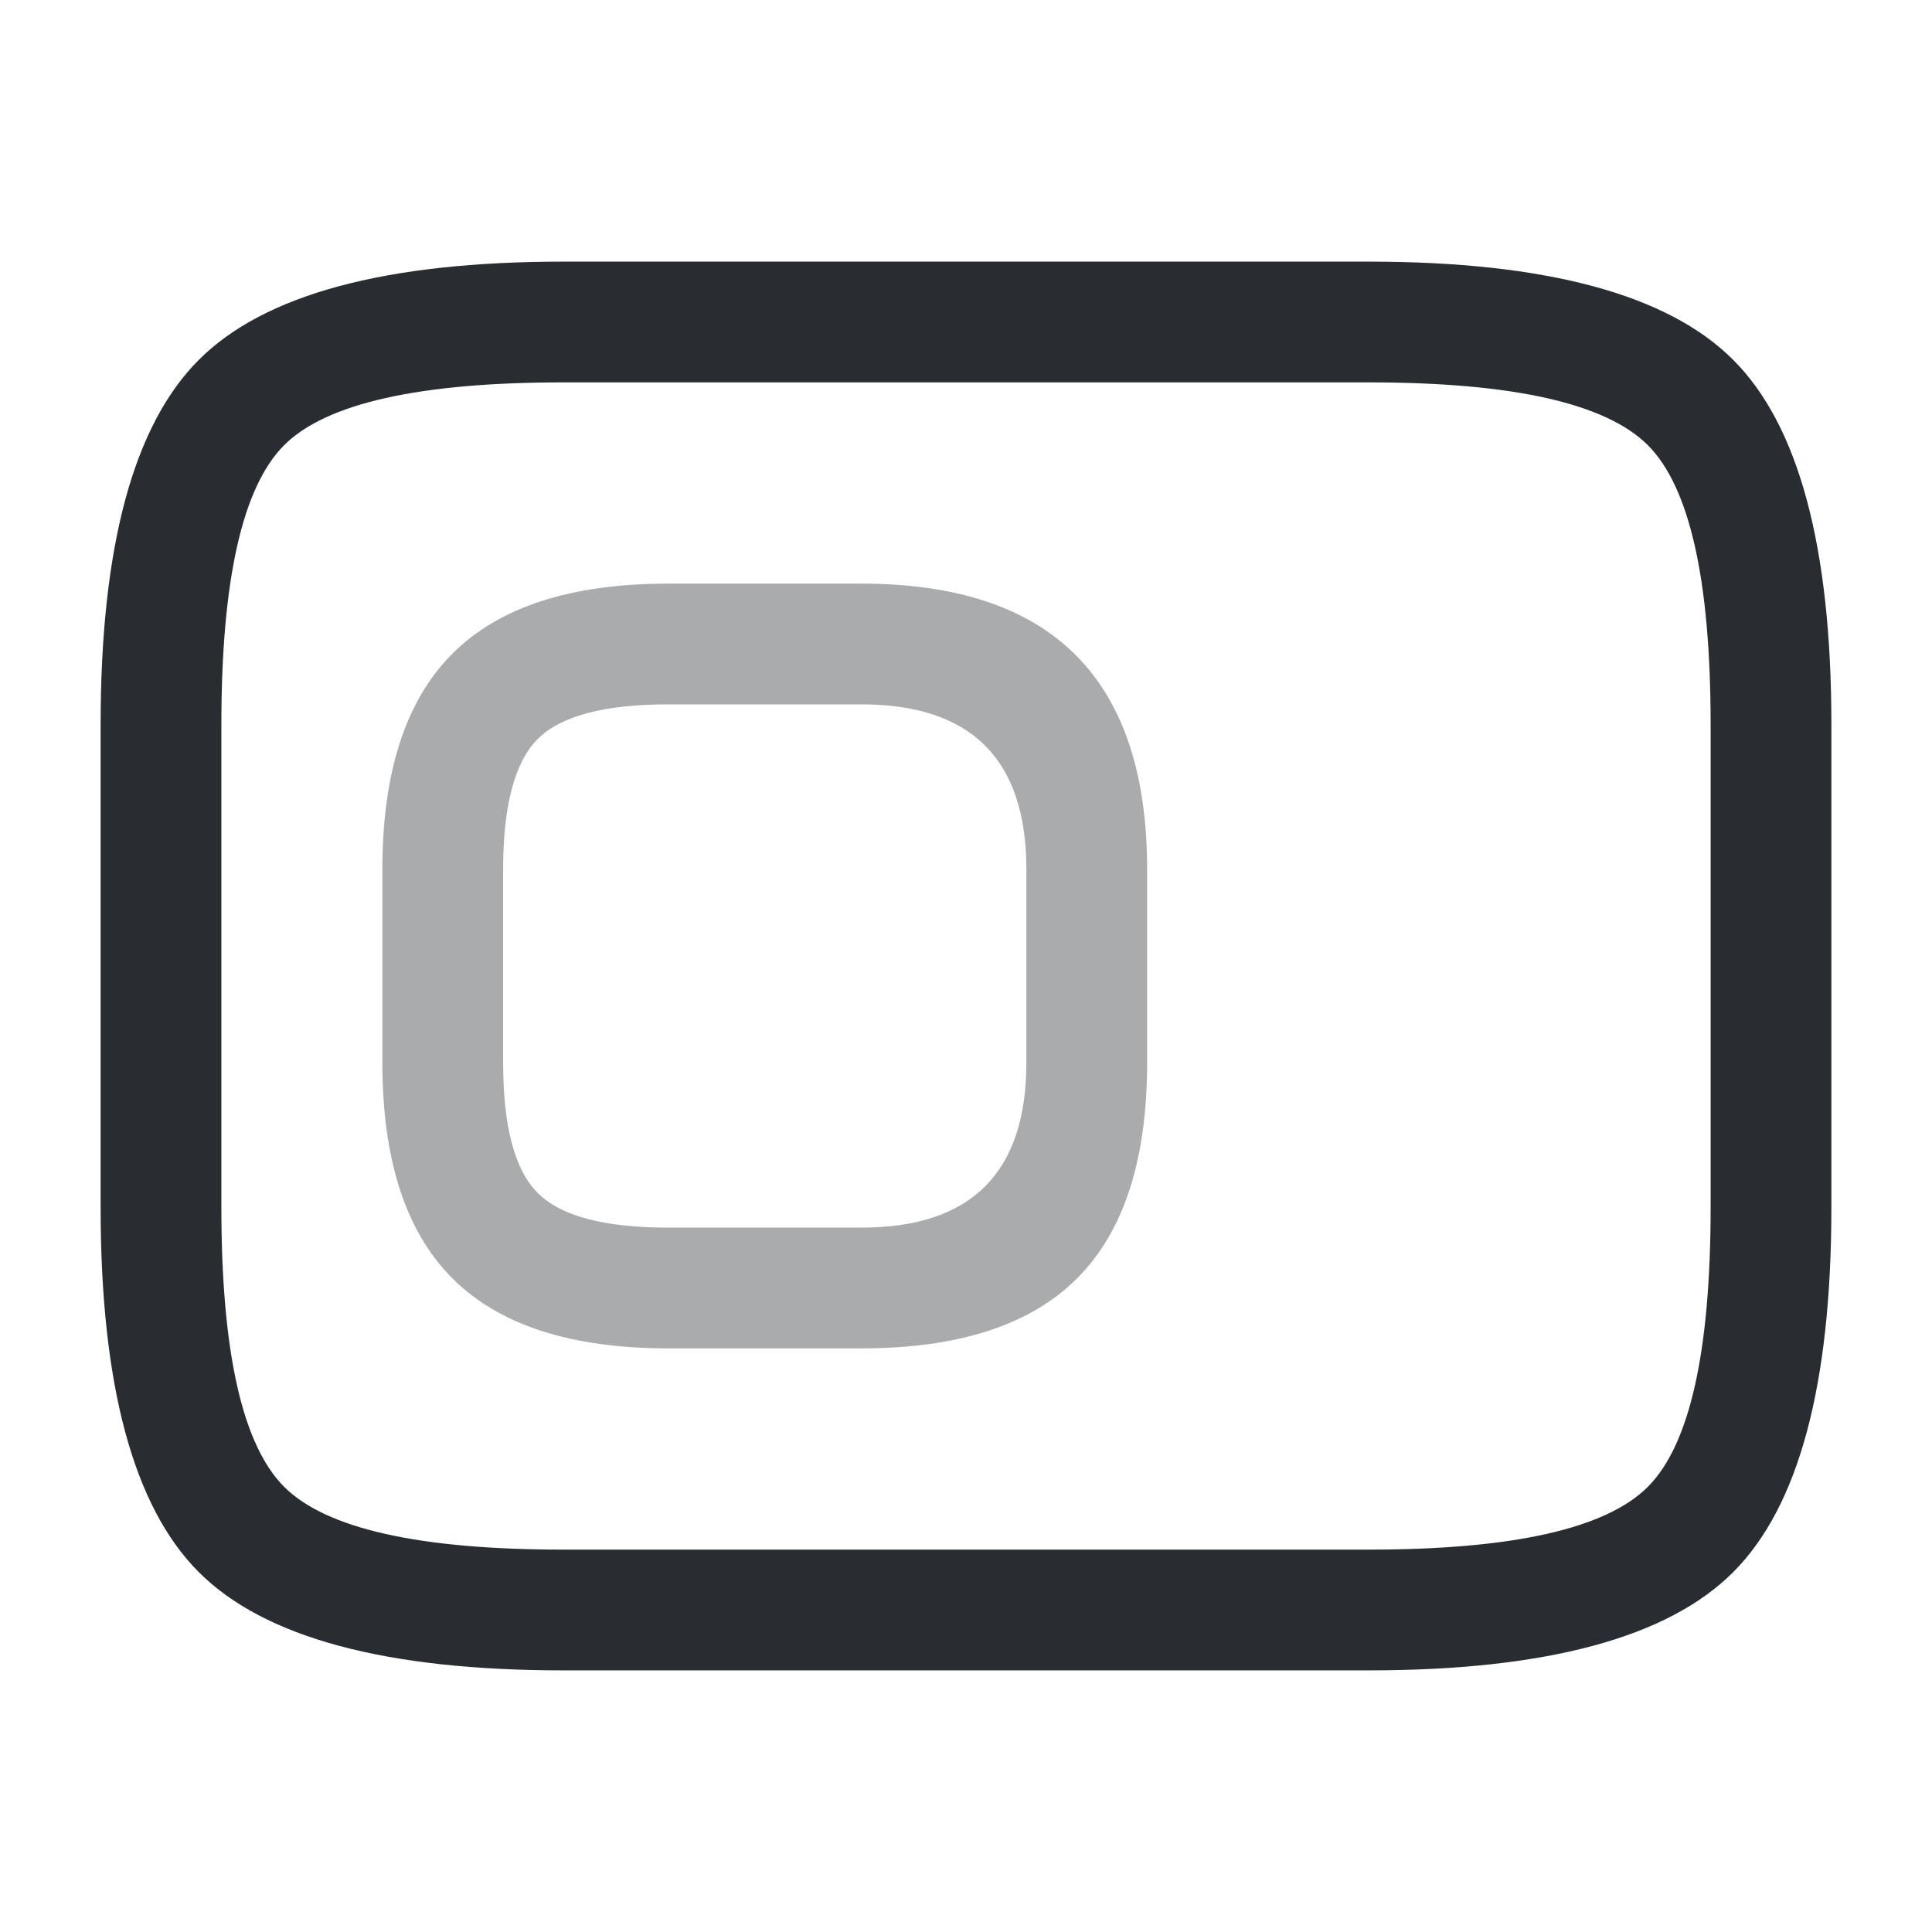 <svg xmlns="http://www.w3.org/2000/svg" width="24" height="24" viewBox="0 0 24 24">
  <defs/>
  <path fill="#292D32" opacity="0.4" d="M8.3,16.75 Q6.489,16.75 5.62,15.88 Q4.75,15.011 4.75,13.2 L4.75,10.8 Q4.75,8.989 5.62,8.12 Q6.489,7.25 8.3,7.25 L10.7,7.25 Q14.25,7.25 14.25,10.8 L14.25,13.2 Q14.25,15.011 13.38,15.88 Q12.511,16.75 10.7,16.75 Z M8.3,15.25 L10.7,15.25 Q12.75,15.25 12.75,13.2 L12.75,10.8 Q12.75,8.75 10.7,8.75 L8.3,8.75 Q7.111,8.75 6.68,9.18 Q6.25,9.611 6.25,10.8 L6.25,13.2 Q6.25,14.389 6.68,14.82 Q7.111,15.25 8.3,15.25 Z"/>
  <path fill="#292D32" d="M17,20.75 L7,20.75 Q3.689,20.75 2.47,19.53 Q1.25,18.311 1.25,15 L1.25,9 Q1.25,5.689 2.47,4.47 Q3.689,3.25 7,3.25 L17,3.25 Q20.311,3.25 21.53,4.47 Q22.75,5.689 22.75,9 L22.75,15 Q22.75,18.311 21.53,19.53 Q20.311,20.75 17,20.75 Z M17,19.25 Q19.689,19.25 20.47,18.47 Q21.25,17.689 21.25,15 L21.25,9 Q21.25,6.311 20.47,5.53 Q19.689,4.75 17,4.75 L7,4.75 Q4.311,4.75 3.53,5.53 Q2.75,6.311 2.75,9 L2.75,15 Q2.75,17.689 3.53,18.47 Q4.311,19.25 7,19.25 Z"/>
</svg>

